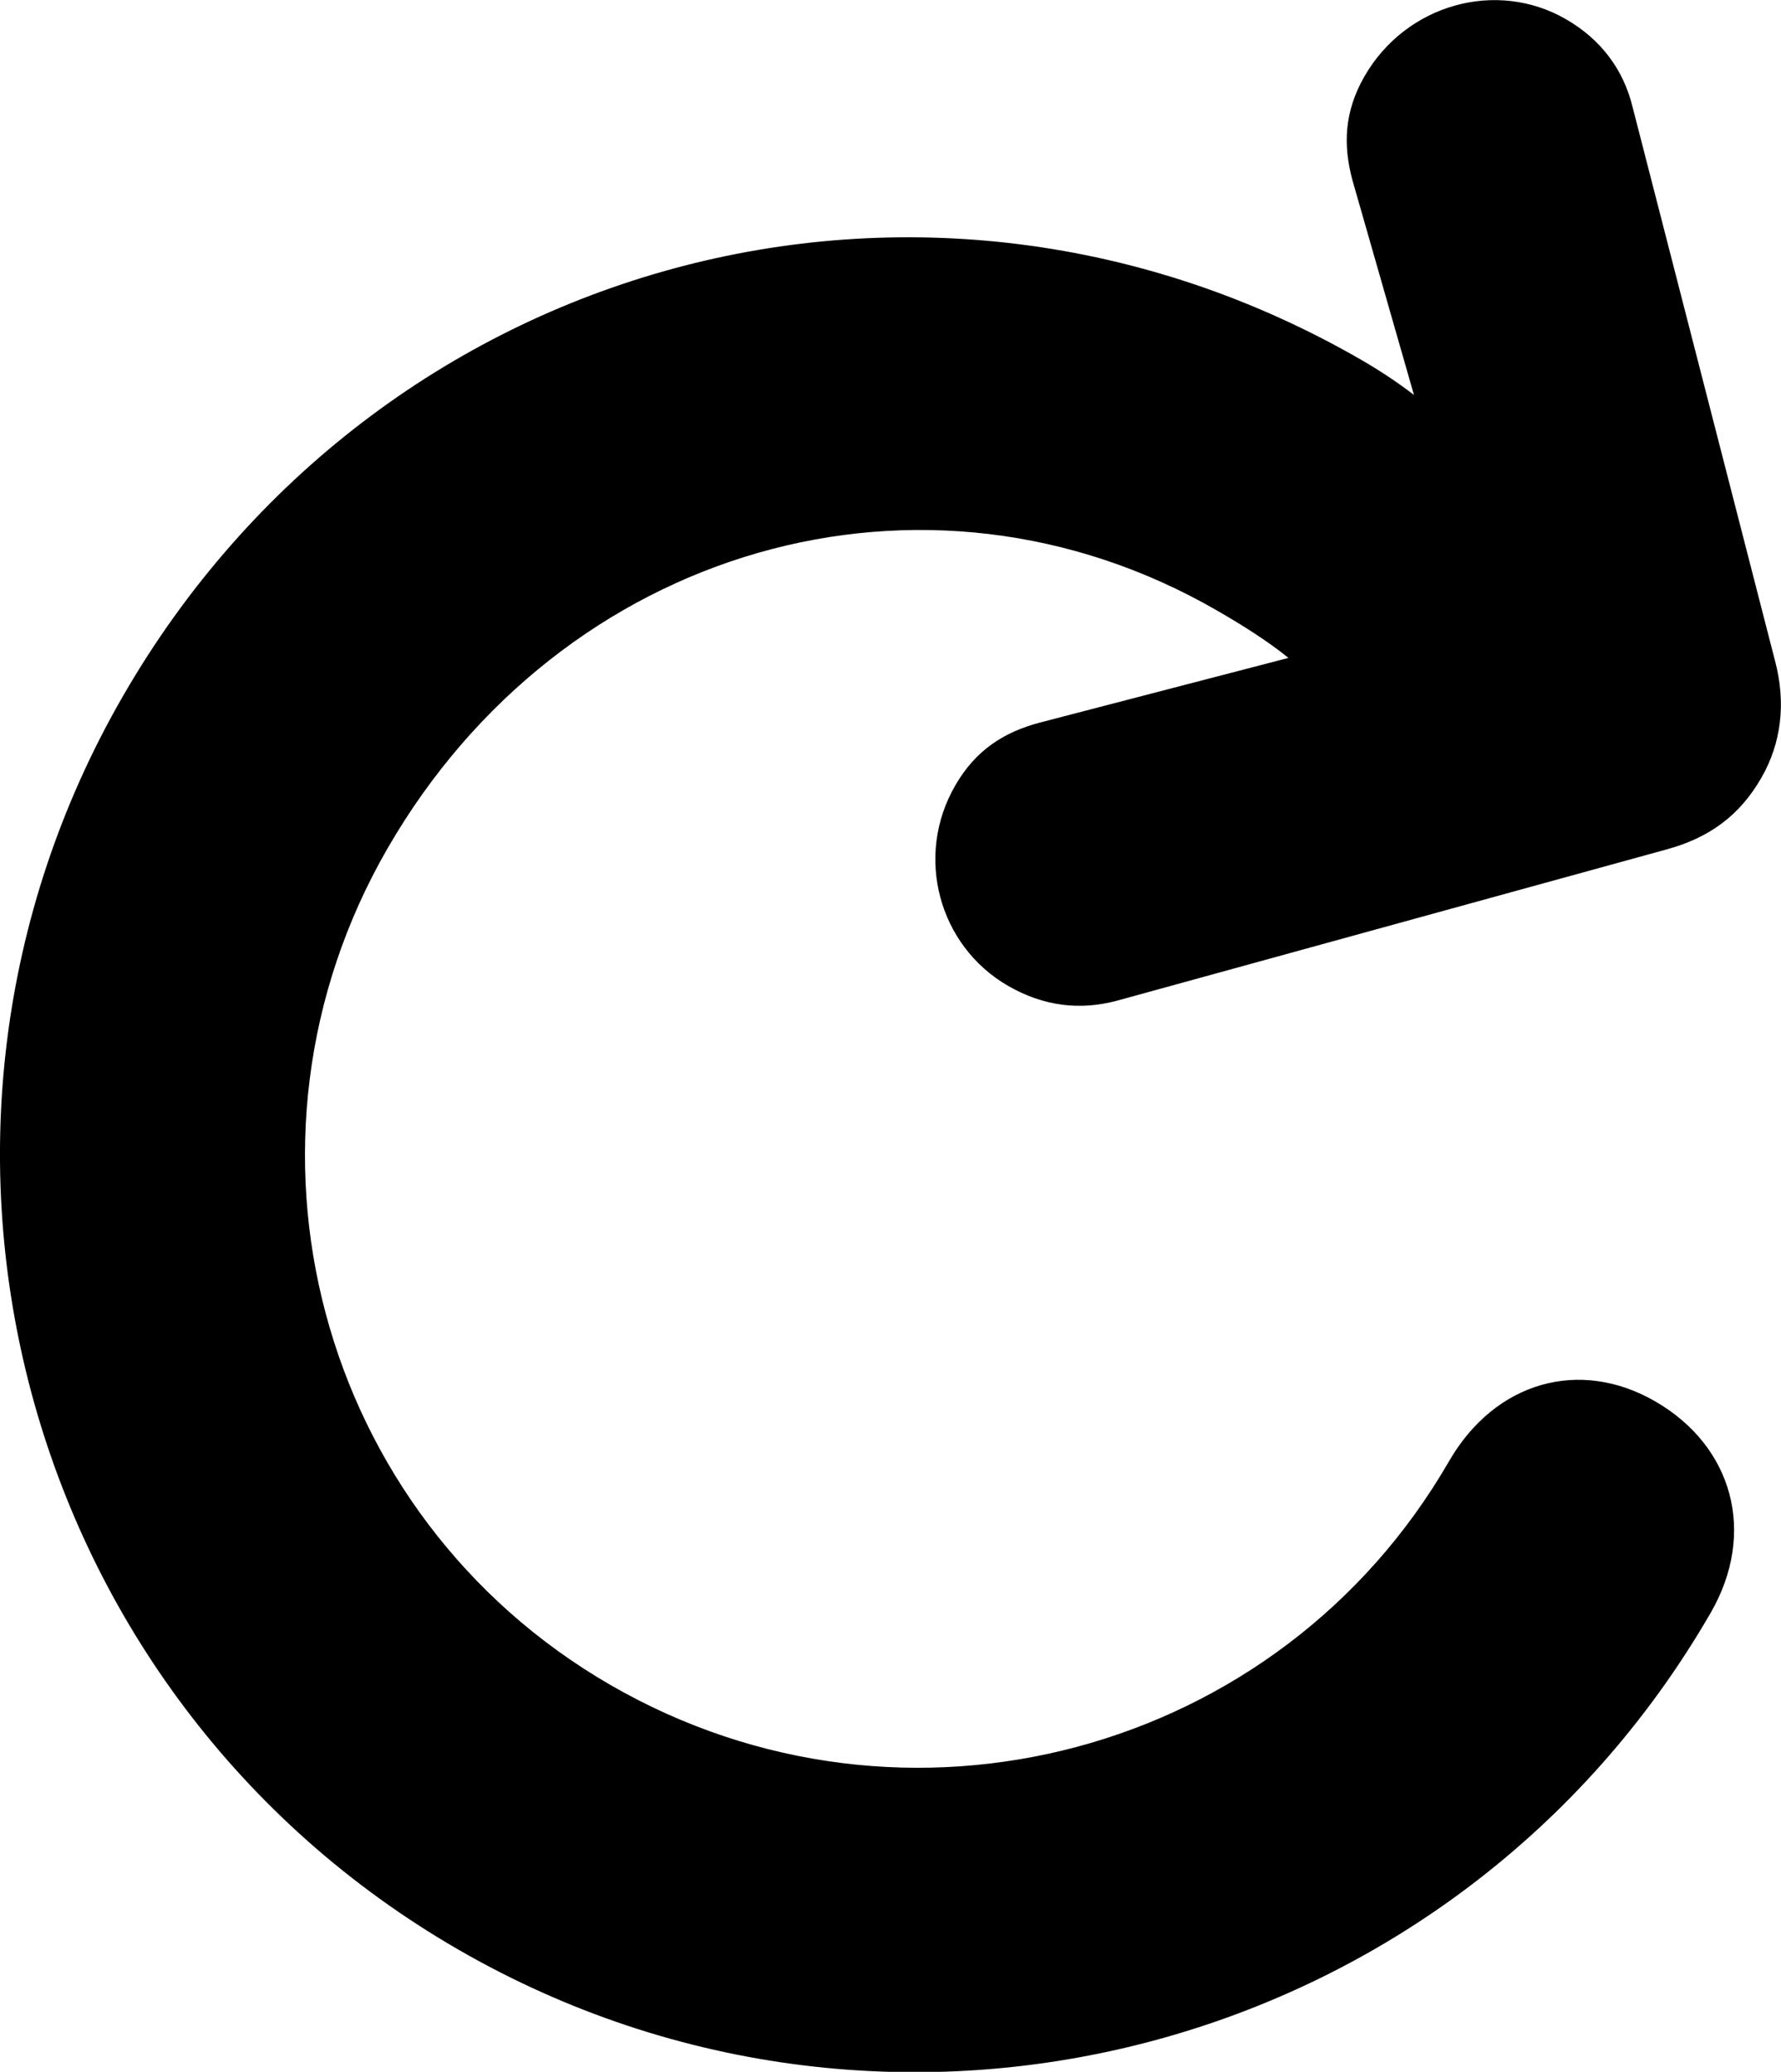 <?xml version="1.0" encoding="UTF-8"?><svg id="a" xmlns="http://www.w3.org/2000/svg" viewBox="0 0 129.99 151.19"><path d="m99.37,26.27c1.35.78,2.66,1.65,3.83,2.55l-4.49-15.67c-.68-2.53-.62-4.98.89-7.6,3.03-5.24,9.61-7.08,14.69-4.15,2.54,1.46,4.2,3.66,4.87,6.42l10.39,40.39c.82,3.07.47,6.02-1,8.56-1.56,2.71-3.76,4.37-6.96,5.23l-40.08,11.03c-2.67.71-5.32.42-7.94-1.09-5.07-2.93-6.83-9.47-3.85-14.62,1.51-2.62,3.6-3.9,6.14-4.58l18.18-4.73c-1.46-1.18-3.27-2.34-5.22-3.46-21.31-12.3-47.8-4.71-60.54,17.37-12.35,21.4-5.11,48.7,16.29,61.05,21.48,12.4,48.83,5.07,61.18-16.32,3.37-5.84,9.55-7.56,15.05-4.39,5.67,3.27,7.43,9.59,4.06,15.43-18.51,32.05-59.46,43.03-91.43,24.57C1.46,123.78-9.51,82.82,8.99,50.77S67.49,7.86,99.37,26.27Z"/></svg>